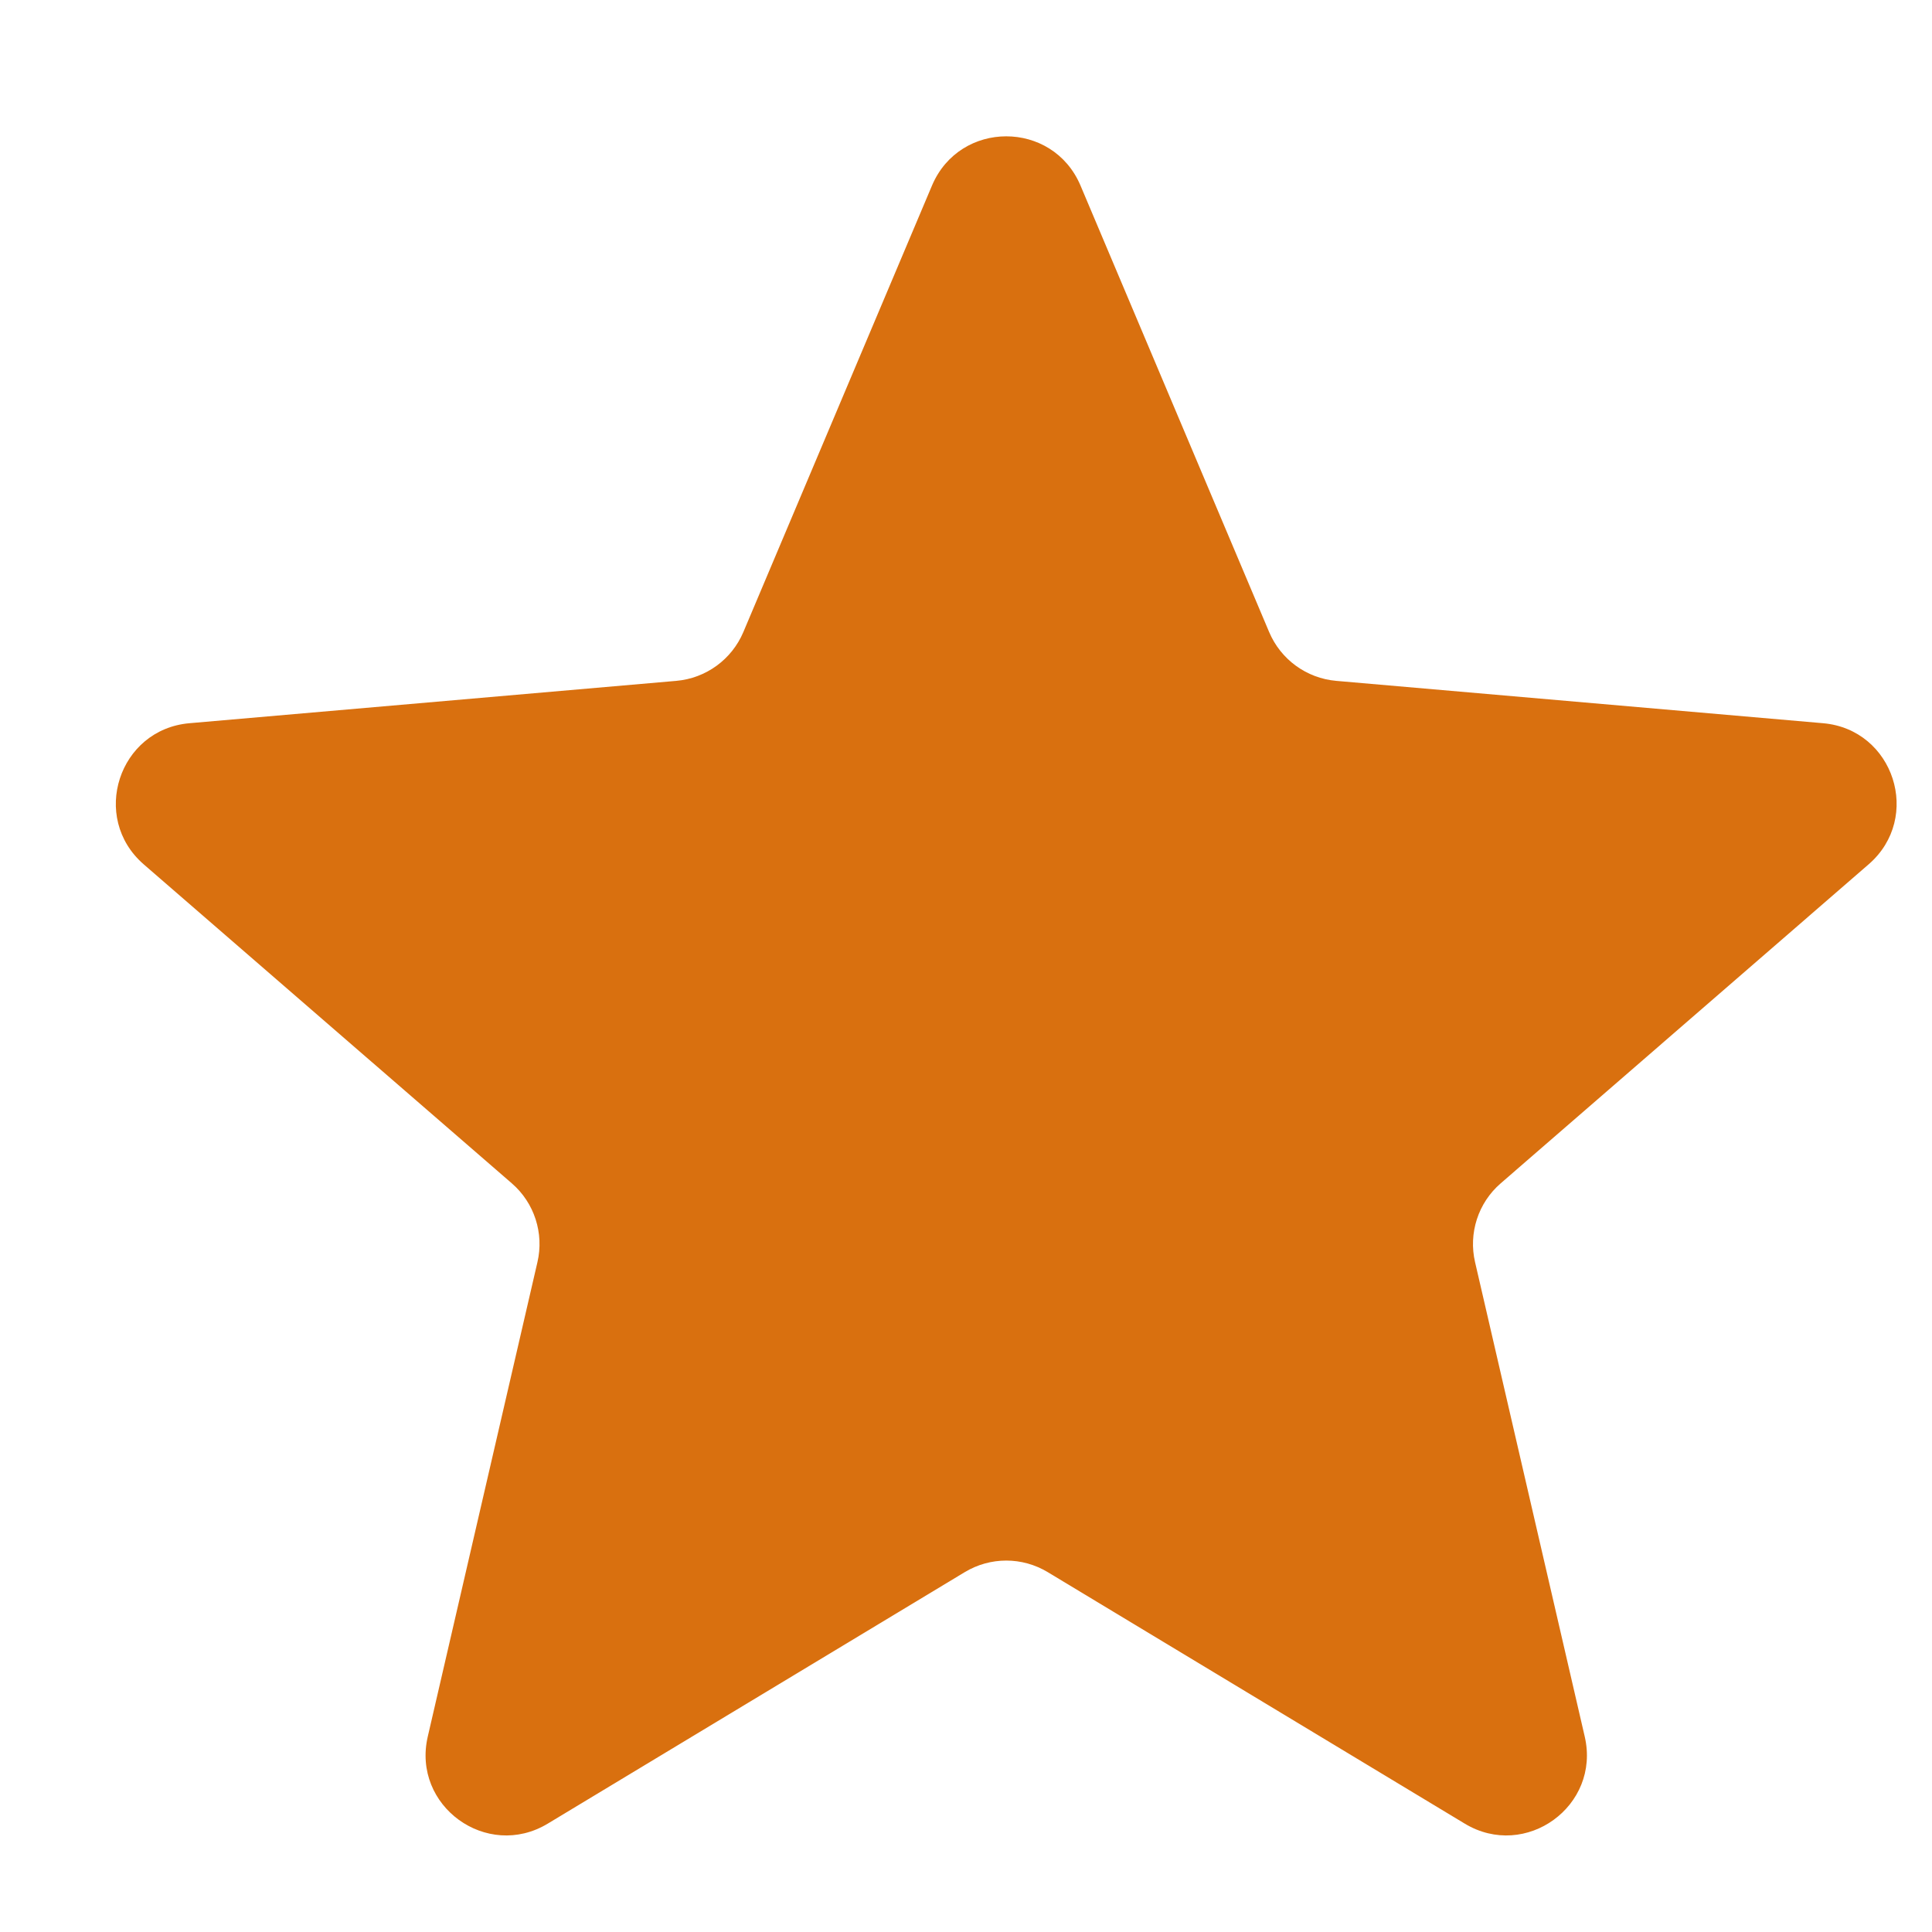 <svg width="12" height="12" viewBox="0 0 12 12" fill="none" xmlns="http://www.w3.org/2000/svg">
<path d="M3.402 11.327C3.024 11.555 2.557 11.217 2.657 10.786L3.338 7.84C3.38 7.66 3.319 7.471 3.179 7.35L0.892 5.368C0.559 5.078 0.737 4.53 1.177 4.492L4.2 4.229C4.385 4.213 4.545 4.096 4.617 3.926L5.789 1.152C5.962 0.745 6.538 0.745 6.711 1.152L7.883 3.926C7.955 4.096 8.115 4.213 8.3 4.229L11.323 4.492C11.763 4.53 11.941 5.078 11.607 5.368L9.321 7.35C9.181 7.471 9.12 7.66 9.162 7.84L9.843 10.786C9.943 11.217 9.476 11.555 9.098 11.327L6.508 9.765C6.349 9.669 6.151 9.669 5.992 9.765L3.402 11.327Z" fill="#D9700F"/>
</svg>

